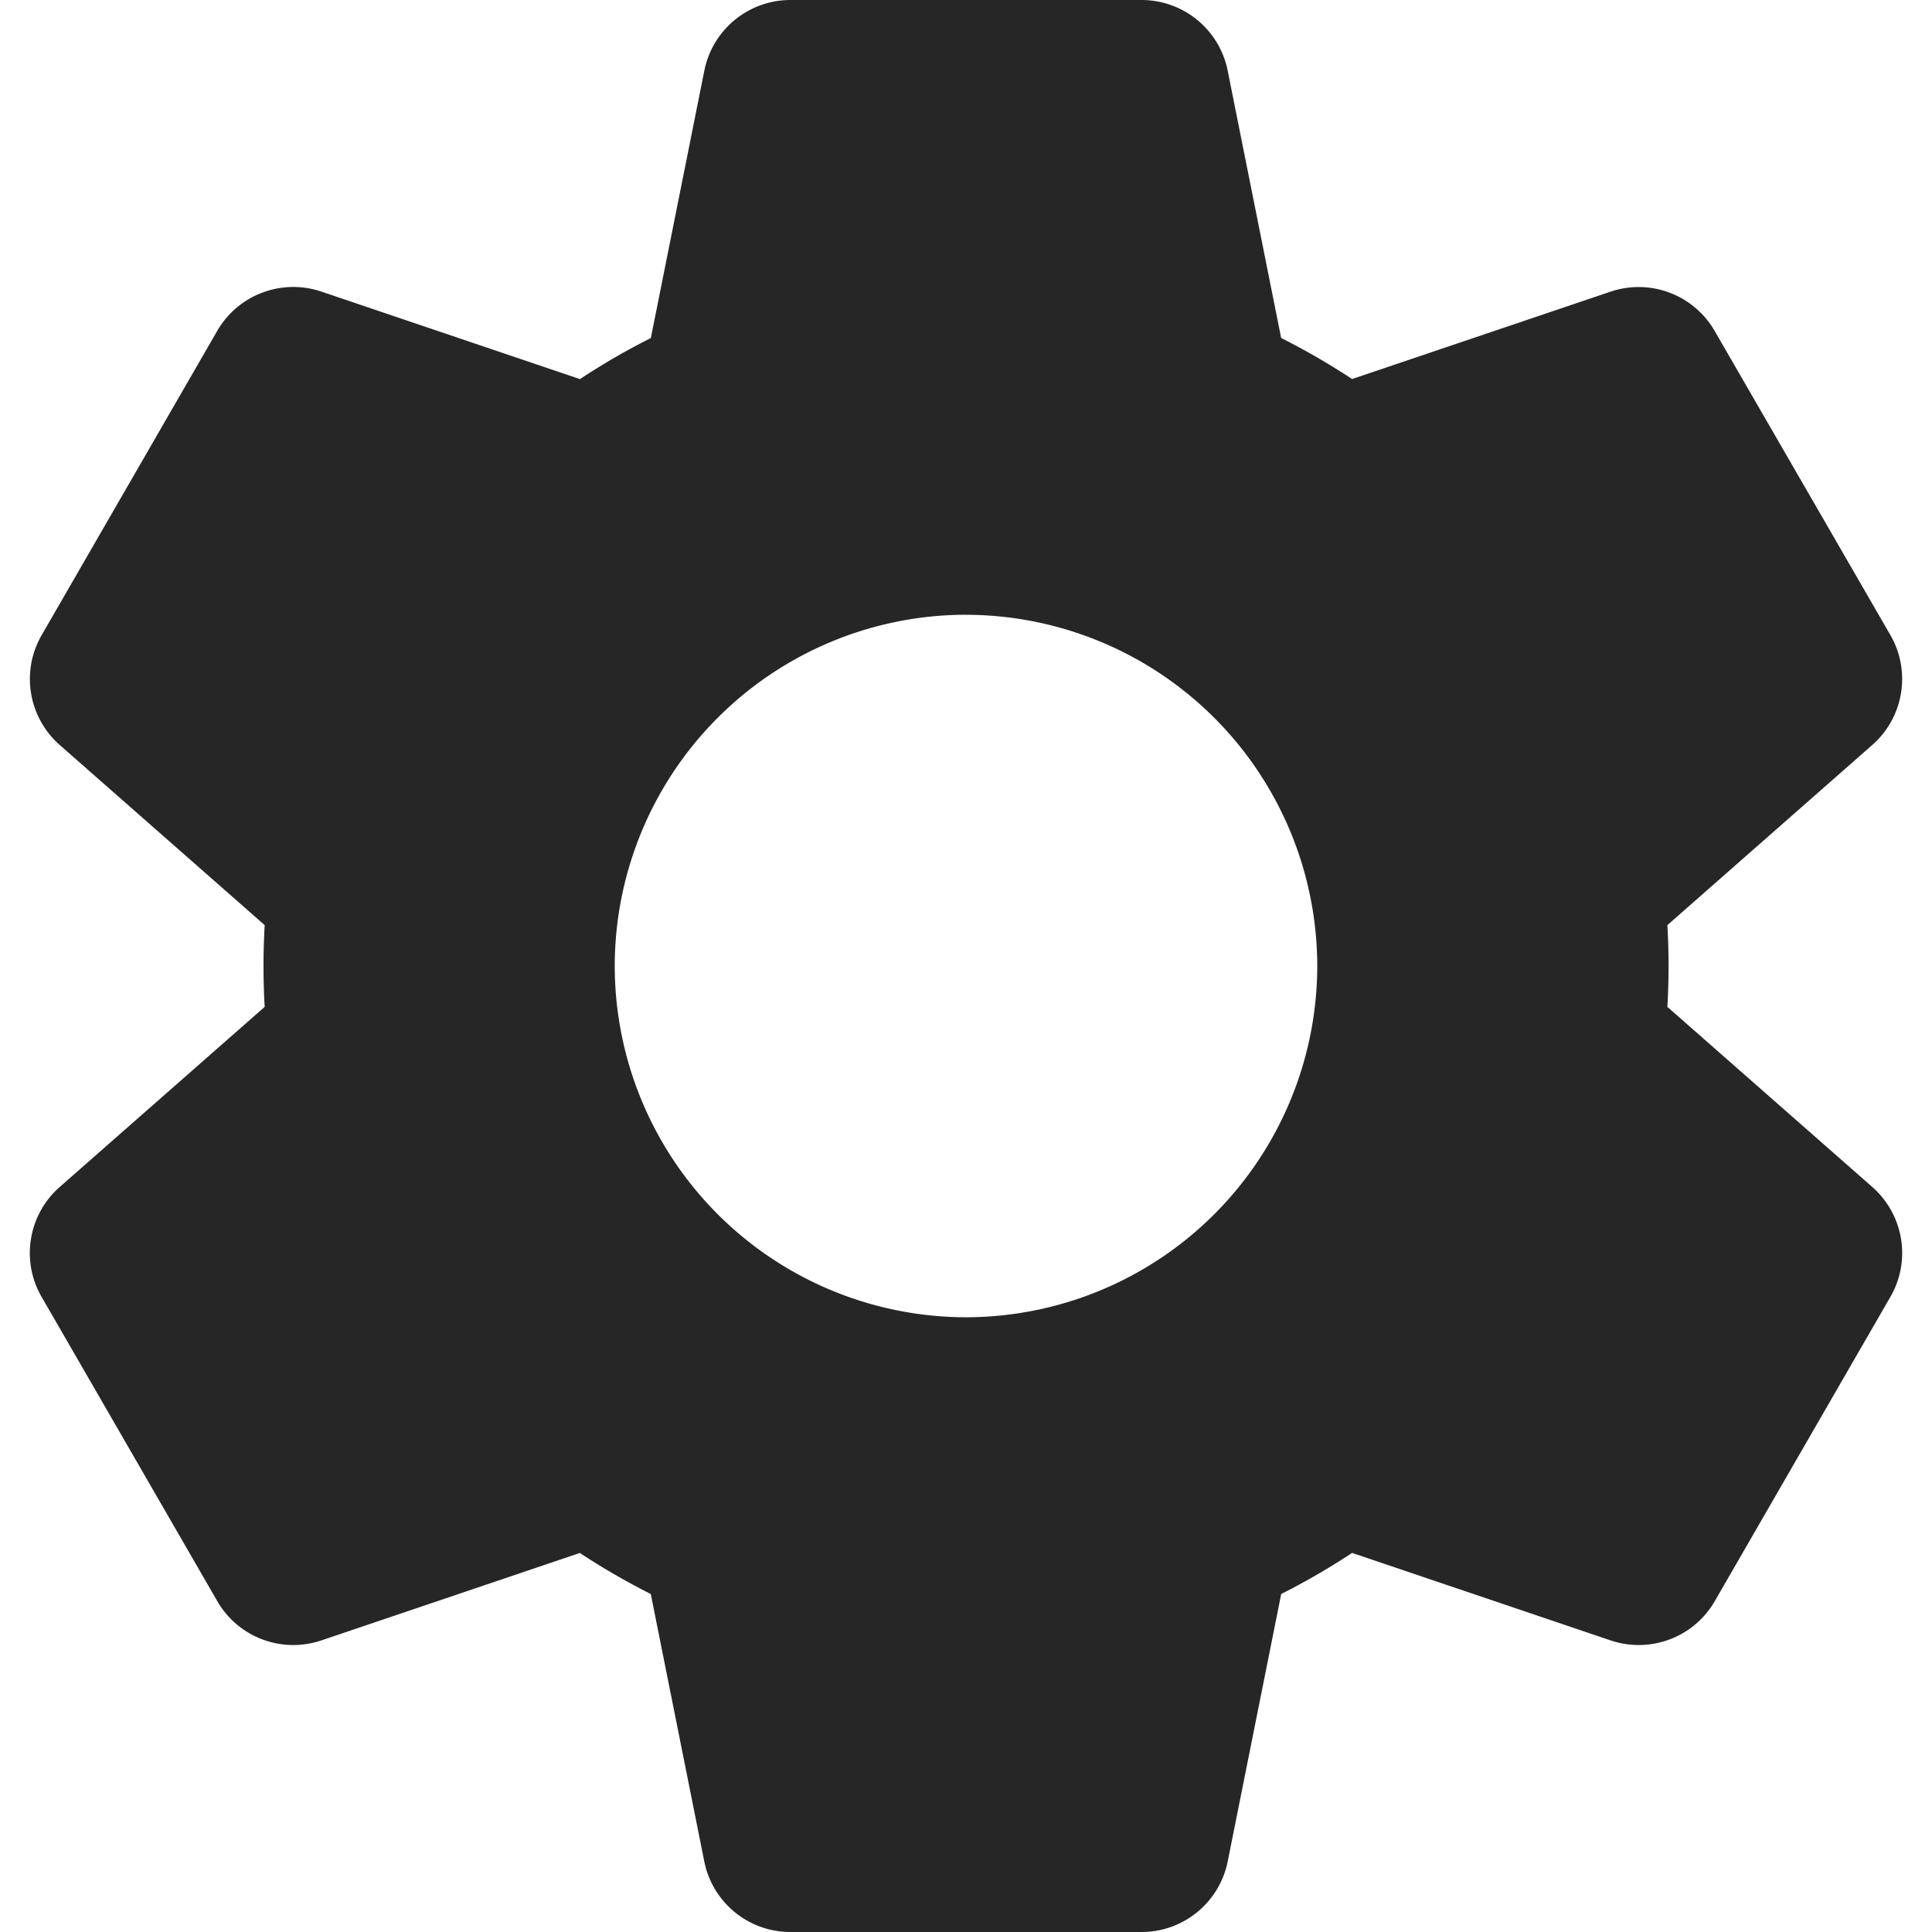 <svg width="32" height="32" fill="none" xmlns="http://www.w3.org/2000/svg"><path d="m.689 21.48 2.91 5.04c.346.6 1.068.872 1.725.65l4.28-1.448c.379.25.771.476 1.175.68l.886 4.429c.136.68.733 1.169 1.426 1.169h5.818c.693 0 1.29-.49 1.426-1.17l.886-4.429c.404-.203.796-.43 1.174-.68l4.281 1.449c.657.222 1.38-.05 1.726-.65l2.909-5.04c.347-.6.221-1.361-.3-1.82l-3.394-2.983a11.713 11.713 0 0 0 0-1.354l3.394-2.984c.521-.457.646-1.22.3-1.82L28.4 5.481a1.454 1.454 0 0 0-1.725-.65l-4.28 1.447c-.379-.25-.771-.476-1.175-.68l-.886-4.429A1.455 1.455 0 0 0 18.91 0h-5.818c-.693 0-1.29.49-1.426 1.17l-.886 4.429c-.404.203-.796.43-1.174.68L5.324 4.83a1.455 1.455 0 0 0-1.726.65L.69 10.52c-.347.6-.221 1.362.3 1.82l3.394 2.983a11.797 11.797 0 0 0 0 1.354L.988 19.661a1.455 1.455 0 0 0-.299 1.82ZM16 10.183A5.825 5.825 0 0 1 21.818 16 5.825 5.825 0 0 1 16 21.818 5.825 5.825 0 0 1 10.182 16 5.825 5.825 0 0 1 16 10.182Z" fill="#262626"/></svg>